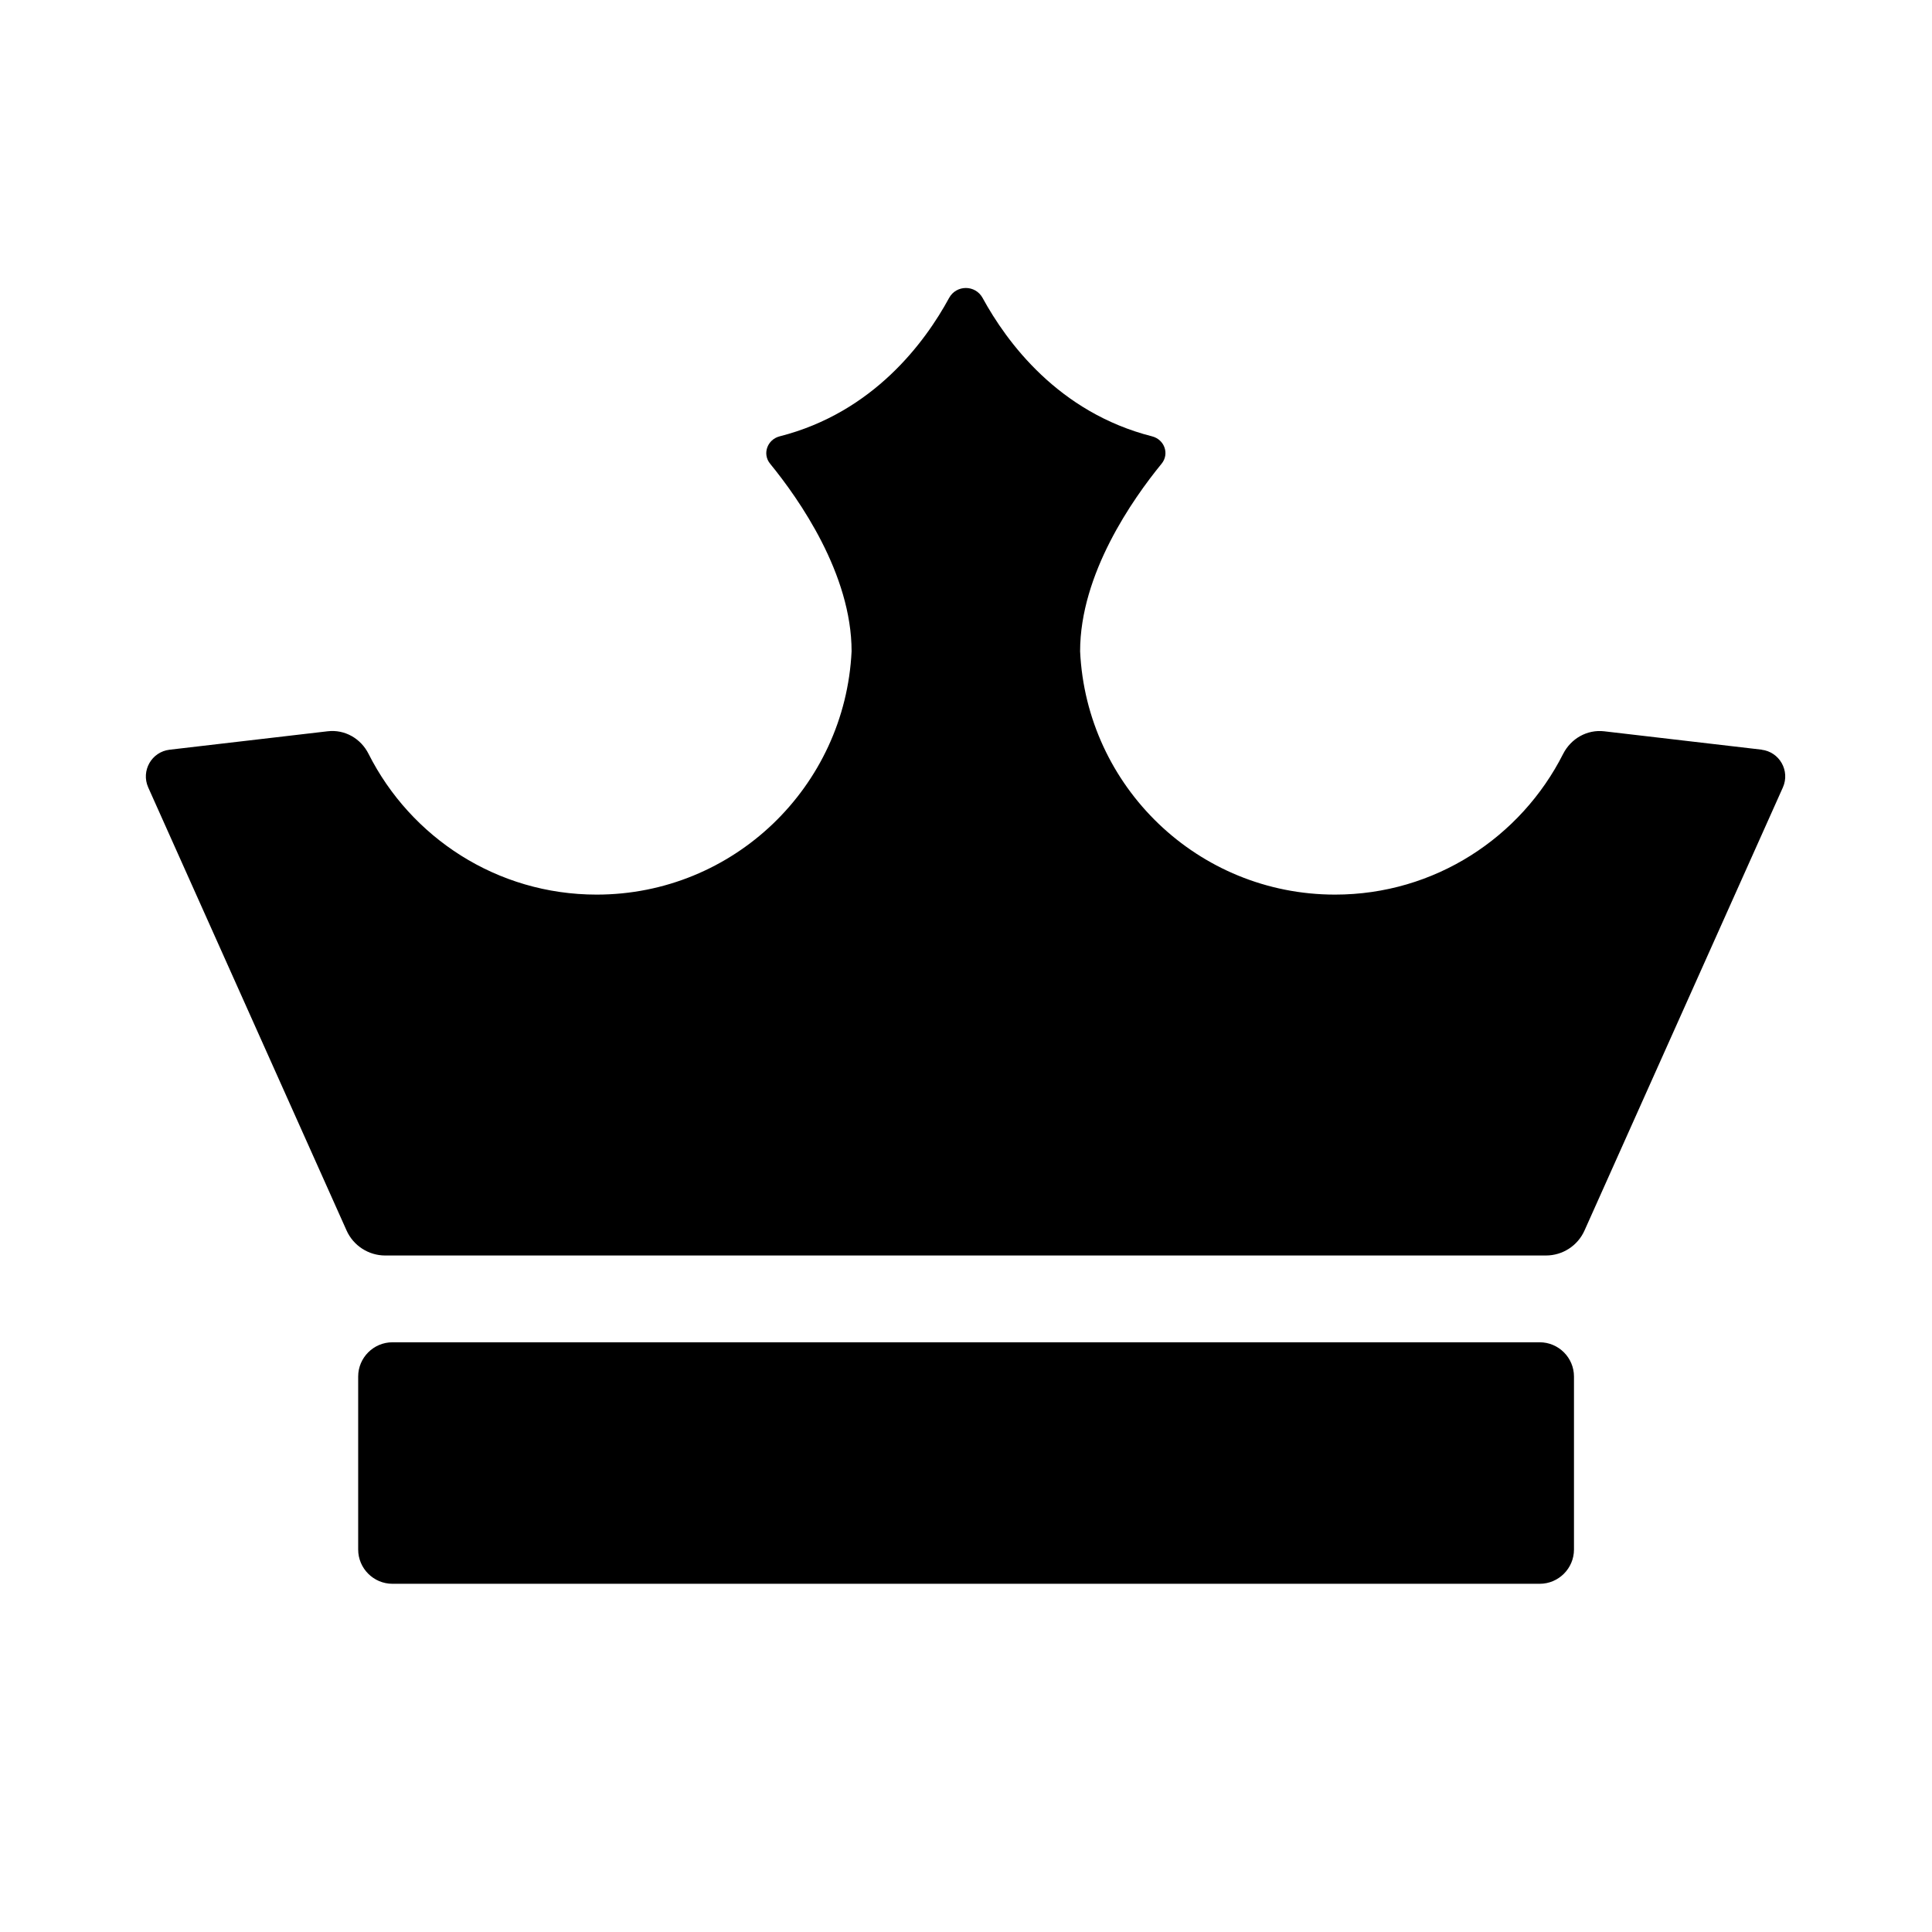 <?xml version="1.0" encoding="UTF-8"?>
<svg id="Layer_1" xmlns="http://www.w3.org/2000/svg" version="1.1" viewBox="0 0 128 128">
  <!-- Generator: Adobe Illustrator 29.3.1, SVG Export Plug-In . SVG Version: 2.1.0 Build 151)  -->
  <defs>
    <style>
      .st0 {
        fill-rule: evenodd;
      }
    </style>
  </defs>
  <path class="st0" d="M102,88.93H26c-1.25,0-2.27,1.02-2.27,2.27v11.46c0,1.25,1.02,2.27,2.27,2.27h76.01c1.25,0,2.27-1.02,2.27-2.27v-11.46c0-1.25-1.02-2.27-2.27-2.27ZM116.74,49.67l-10.46-1.22c-1.13-.13-2.2.48-2.72,1.5-2.79,5.52-8.5,9.32-15.11,9.32-9.08,0-16.47-7.15-16.89-16.12,0-5.12,3.47-10.07,5.4-12.43.53-.65.19-1.6-.63-1.81-6.22-1.58-9.64-6.26-11.23-9.17-.48-.88-1.74-.88-2.22,0-1.58,2.91-5.01,7.59-11.23,9.17-.81.21-1.16,1.16-.63,1.81,1.93,2.36,5.4,7.32,5.4,12.43-.43,8.97-7.82,16.12-16.89,16.12-6.61,0-12.32-3.79-15.11-9.32-.51-1.02-1.58-1.64-2.72-1.5l-10.46,1.22c-1.2.14-1.91,1.4-1.42,2.5l13.14,29.35c.45,1.01,1.46,1.66,2.56,1.66h76.9c1.11,0,2.11-.65,2.56-1.66l13.14-29.35c.49-1.1-.22-2.36-1.42-2.5Z"/>
</svg>